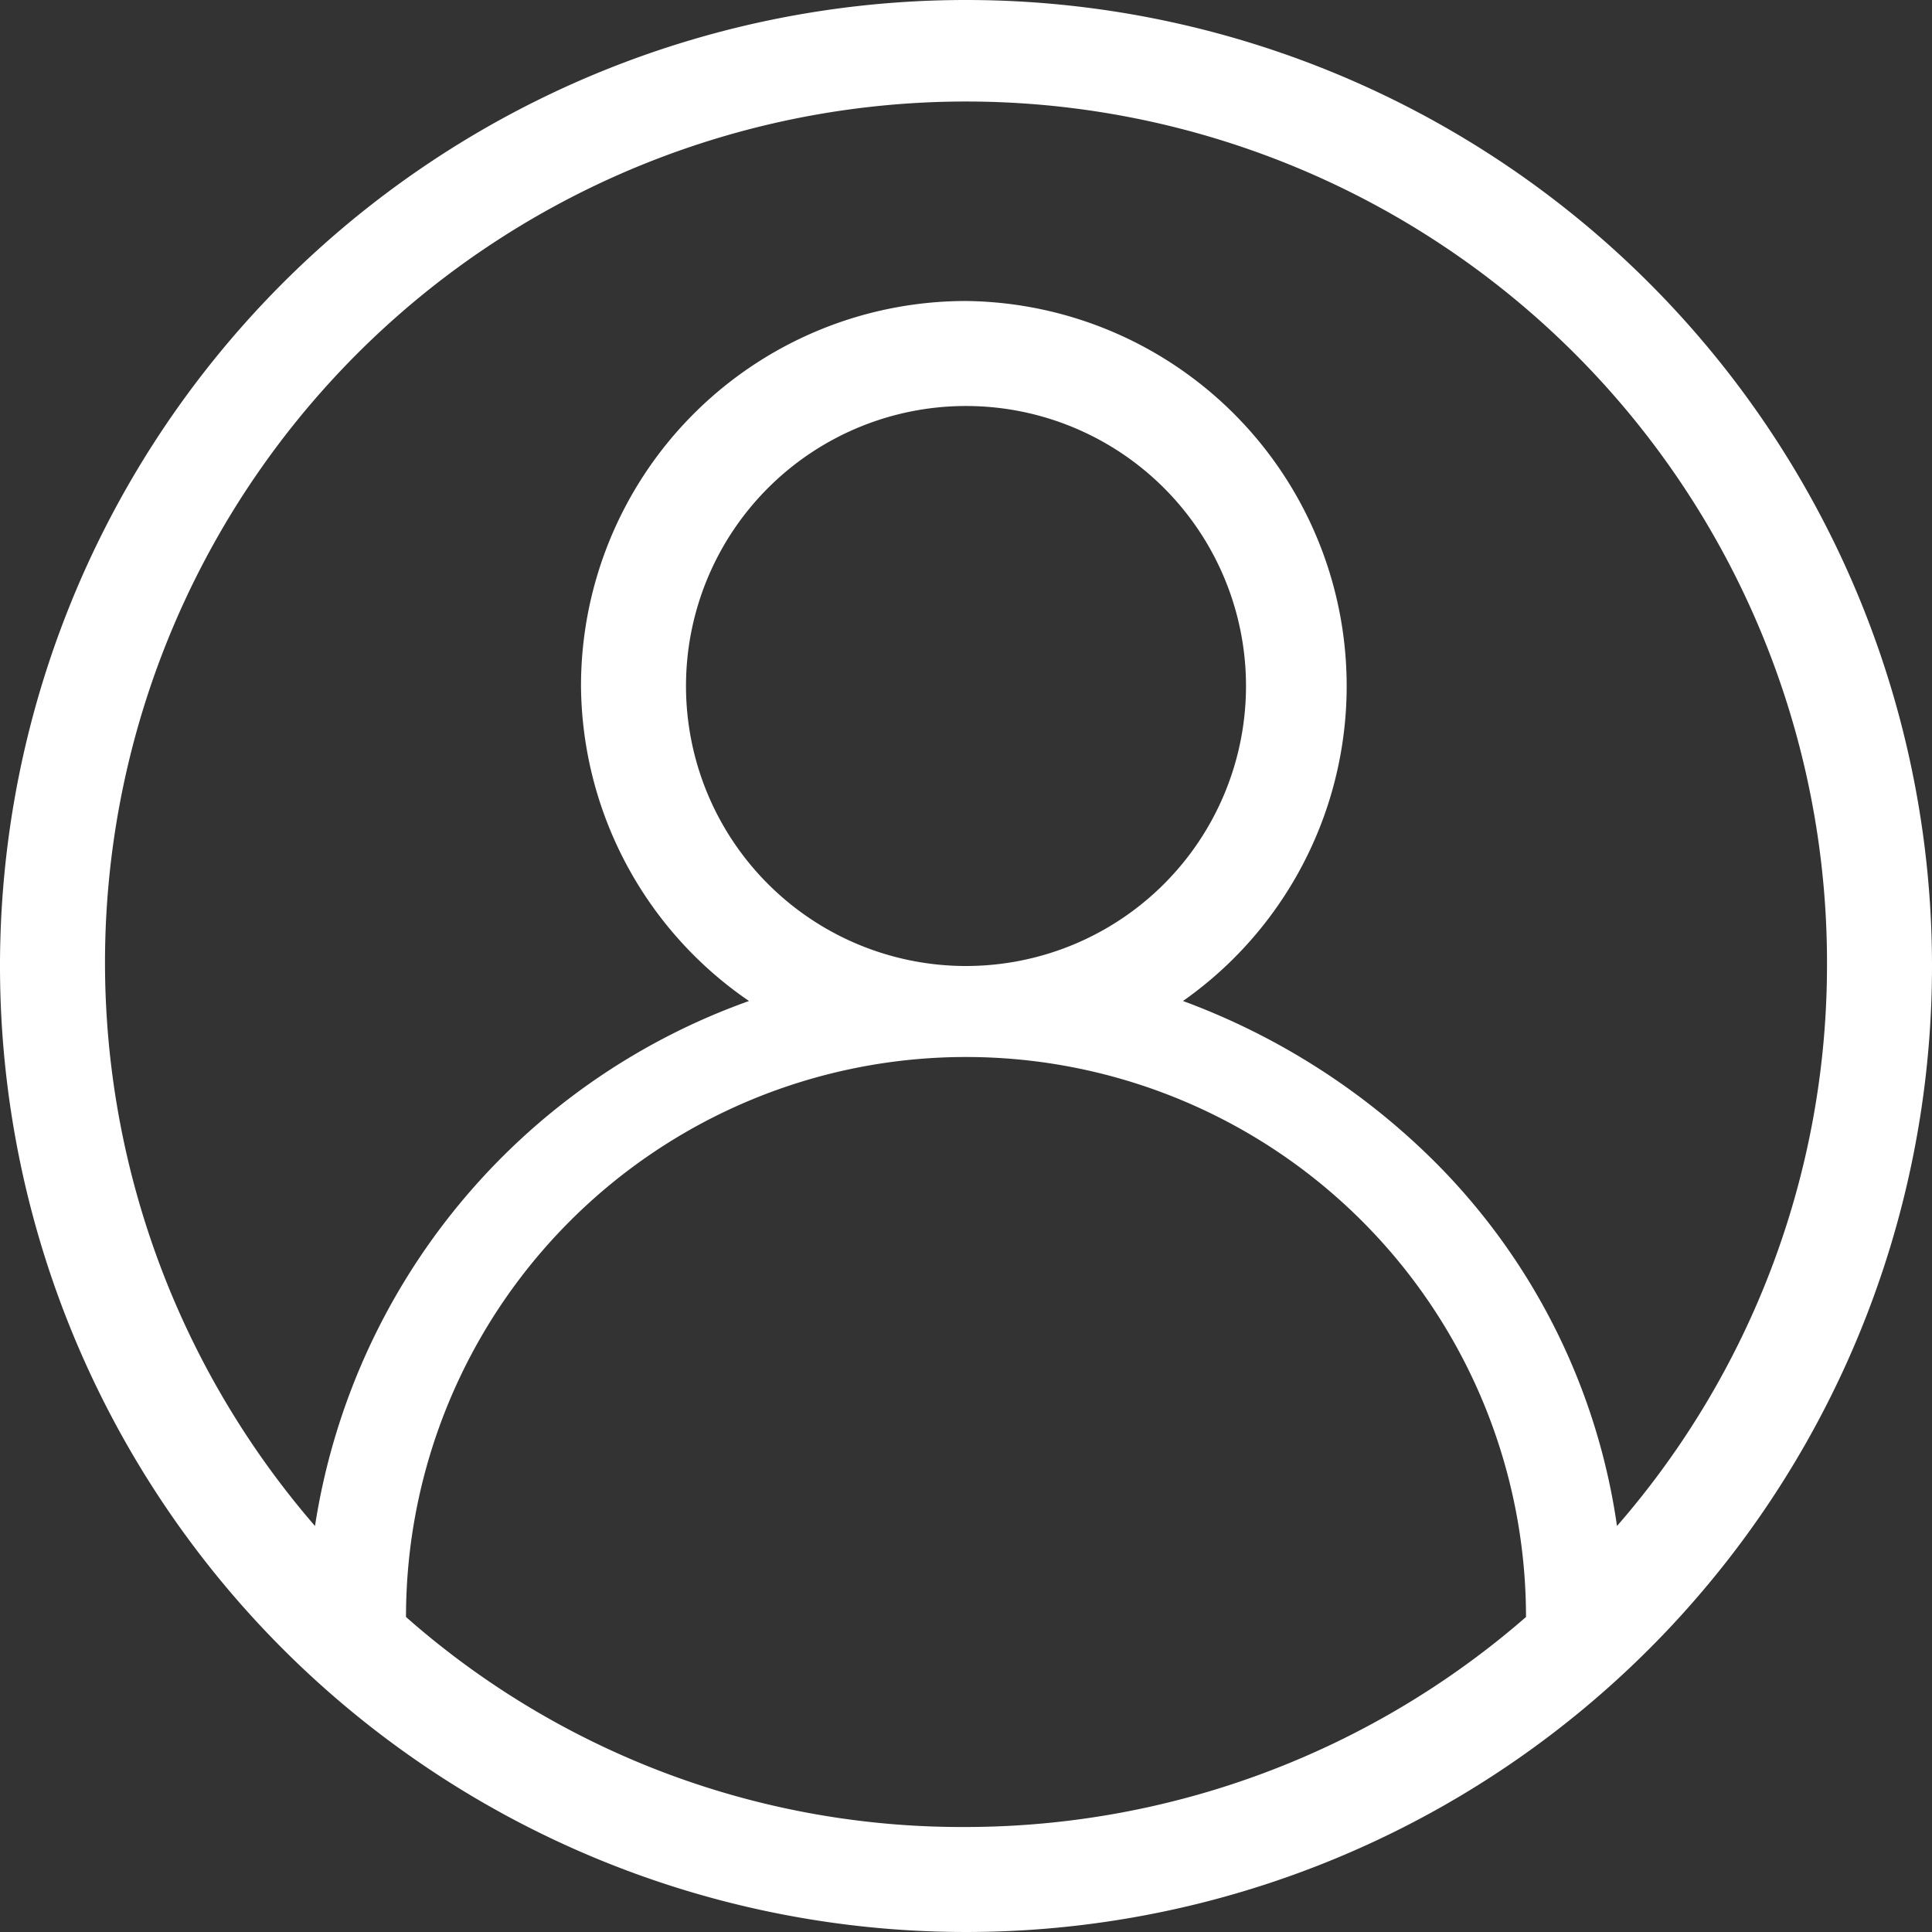 <svg xmlns="http://www.w3.org/2000/svg" viewBox="0 0 27.6 27.6"><rect x="0" y="0" width="27.6" height="27.6" fill="#333333" stroke="none"/><defs><style>.cls-1{fill:#fff;}</style></defs><title>icon-signin-white</title><g id="Layer_2" data-name="Layer 2"><g id="Layer_1-2" data-name="Layer 1"><path class="cls-1" d="M13.8,0A13.8,13.8,0,1,0,27.6,13.8,13.8,13.8,0,0,0,13.8,0Zm-8,23.1a8,8,0,0,1,16,0,12.2,12.2,0,0,1-8,3A12,12,0,0,1,5.8,23.1Zm4-13.3a4,4,0,1,1,4,4A4,4,0,0,1,9.8,9.8Zm13.3,12a9.2,9.2,0,0,0-2.6-5.2,10,10,0,0,0-3.6-2.3,5.5,5.5,0,0,0-3.1-10A5.5,5.5,0,0,0,8.3,9.8a5.5,5.5,0,0,0,2.4,4.5,9.5,9.5,0,0,0-6.2,7.5,12.3,12.3,0,1,1,21.6-8A12.2,12.2,0,0,1,23.1,21.8Z"/></g></g></svg>